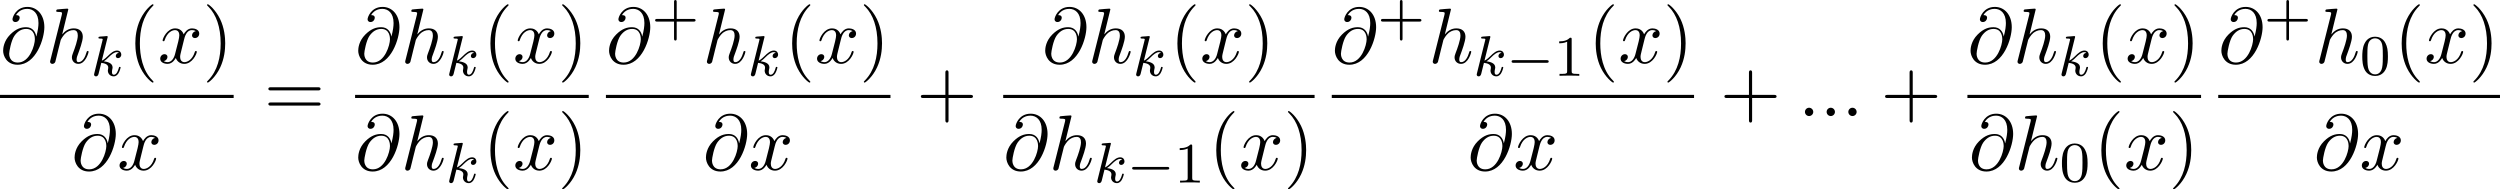 <svg height="44.103" viewBox="54.994 57.785 347.987 26.363" width="582.153" xmlns="http://www.w3.org/2000/svg" xmlns:xlink="http://www.w3.org/1999/xlink"><defs><path d="M5.57-1.81c.13 0 .304 0 .304-.183s-.175-.183-.303-.183H1.005c-.127 0-.303 0-.303.183s.177.184.304.184H5.57z" id="g0-0"/><path d="M3.61 2.618c0-.033 0-.054-.185-.24-1.363-1.374-1.712-3.436-1.712-5.105 0-1.898.414-3.797 1.756-5.16.14-.13.14-.153.14-.186 0-.076-.043-.11-.108-.11-.11 0-1.09.743-1.735 2.128-.556 1.2-.687 2.41-.687 3.328 0 .85.12 2.17.72 3.403.655 1.342 1.593 2.05 1.702 2.05.065 0 .11-.03.11-.108z" id="g4-40"/><path d="M3.153-2.727c0-.85-.12-2.17-.72-3.404C1.778-7.474.84-8.183.73-8.183c-.065 0-.108.044-.108.11 0 .032 0 .054.207.25 1.068 1.08 1.69 2.815 1.69 5.095 0 1.865-.404 3.785-1.756 5.16-.142.13-.142.152-.142.185 0 .066.043.11.11.11.108 0 1.09-.743 1.733-2.128.557-1.2.688-2.41.688-3.327z" id="g4-41"/><path d="M4.462-2.51h3.043c.153 0 .36 0 .36-.217s-.207-.218-.36-.218H4.462V-6c0-.153 0-.36-.218-.36s-.22.207-.22.36v3.055H.972c-.152 0-.36 0-.36.218s.208.218.36.218h3.055V.546c0 .153 0 .36.22.36s.217-.207.217-.36V-2.51z" id="g4-43"/><path d="M7.495-3.567c.163 0 .37 0 .37-.218s-.207-.22-.36-.22H.97c-.152 0-.36 0-.36.22s.208.218.372.218h6.513zm.01 2.116c.153 0 .36 0 .36-.22s-.207-.217-.37-.217H.982c-.164 0-.37 0-.37.218s.206.22.36.22h6.533z" id="g4-61"/><path d="M2.327-5.292c.008-.016.032-.12.032-.128 0-.04-.033-.11-.128-.11-.032 0-.28.023-.463.04l-.447.03c-.175.016-.255.024-.255.168 0 .11.112.11.207.11.383 0 .383.05.383.12 0 .025 0 .04-.04.184L.486-.343c-.032.12-.032.168-.032.176 0 .135.112.247.263.247.27 0 .335-.255.367-.367.08-.335.287-1.18.375-1.514.437.047.97.198.97.652 0 .04 0 .08-.015.16-.024.103-.04.215-.04.255 0 .47.35.813.813.813.335 0 .542-.247.646-.4.19-.294.318-.772.318-.82 0-.08-.063-.103-.12-.103-.095 0-.11.047-.143.19-.104.376-.31.91-.686.91-.207 0-.255-.176-.255-.39 0-.105.007-.2.047-.384.008-.03.04-.16.04-.247 0-.653-.82-.797-1.228-.852.294-.176.565-.447.66-.55.44-.43.798-.726 1.18-.726.104 0 .2.024.263.104-.43.056-.43.43-.43.438 0 .176.135.295.31.295.216 0 .455-.175.455-.502 0-.27-.19-.558-.59-.558-.462 0-.876.35-1.33.805-.463.454-.662.542-.79.598l.79-3.18z" id="g1-107"/><path d="M3.475-1.81h2.343c.112 0 .287 0 .287-.183s-.175-.183-.287-.183H3.475v-2.35c0-.113 0-.288-.183-.288s-.184.175-.184.287v2.35H.758c-.112 0-.288 0-.288.184s.176.184.287.184h2.35V.543c0 .112 0 .287.185.287s.183-.176.183-.288v-2.35z" id="g3-43"/><path d="M3.897-2.542c0-.853-.087-1.37-.35-1.88-.35-.703-.997-.878-1.435-.878-1.004 0-1.37.75-1.482.972-.287.582-.303 1.37-.303 1.786 0 .526.024 1.33.406 1.968.367.59.957.74 1.38.74.382 0 1.067-.118 1.466-.907.293-.575.317-1.284.317-1.802zM2.112-.056c-.27 0-.82-.127-.988-.964-.088-.454-.088-1.204-.088-1.618 0-.55 0-1.108.088-1.546.167-.813.79-.893.988-.893.27 0 .82.136.98.86.096.44.096 1.037.096 1.58 0 .47 0 1.186-.096 1.633-.167.837-.717.948-.98.948z" id="g3-48"/><path d="M2.503-5.077c0-.215-.016-.223-.232-.223-.325.32-.748.51-1.505.51v.263c.215 0 .646 0 1.108-.215v4.088c0 .295-.024.39-.78.39h-.28V0c.327-.024 1.012-.024 1.37-.024s1.053 0 1.38.024v-.263h-.28c-.756 0-.78-.096-.78-.39v-4.424z" id="g3-49"/><path d="M2.095-.578c0-.317-.262-.578-.58-.578S.94-.896.94-.578 1.2 0 1.516 0s.58-.262.58-.578z" id="g2-58"/><path d="M5.05-3.698c-.108-.677-.555-1.287-1.406-1.287-.666 0-1.375.174-2.226 1.025-.905.905-.982 1.92-.982 2.258C.436-1.025.916.24 2.444.24c2.596 0 3.73-3.665 3.73-5.225C6.175-6.72 5.16-7.81 3.82-7.81c-1.582 0-2.083 1.417-2.083 1.723 0 .152.087.382.414.382.36 0 .588-.328.588-.58 0-.38-.338-.38-.513-.38.48-.808 1.255-.873 1.57-.873.798 0 1.56.567 1.56 1.974 0 .426-.064.982-.293 1.866h-.01zM2.477-.065c-1.2 0-1.2-1.124-1.2-1.233 0-.295.273-1.822.72-2.477.437-.62.97-.97 1.648-.97 1.19 0 1.21 1.22 1.21 1.44 0 .785-.698 3.24-2.378 3.24z" id="g2-64"/><path d="M3.13-7.45c0-.012 0-.12-.14-.12-.252 0-1.048.086-1.332.108-.087.01-.207.022-.207.218 0 .13.1.13.263.13.523 0 .545.078.545.187l-.033.218L.645-.424C.6-.273.6-.25.6-.185.6.065.818.12.916.12c.175 0 .35-.13.404-.284l.207-.83.24-.98c.066-.24.13-.48.186-.73.022-.067.11-.427.12-.492.032-.1.37-.71.742-1.004.24-.175.578-.382 1.047-.382s.59.37.59.764c0 .59-.416 1.778-.677 2.443-.088.25-.142.382-.142.6 0 .513.382.895.894.895 1.026 0 1.43-1.593 1.43-1.68 0-.11-.1-.11-.132-.11-.11 0-.11.034-.163.197C5.498-.895 5.15-.12 4.55-.12c-.186 0-.263-.11-.263-.36 0-.273.098-.535.197-.775.174-.47.665-1.767.665-2.4 0-.71-.437-1.167-1.255-1.167-.688 0-1.21.338-1.615.84l.85-3.47z" id="g2-104"/><path d="M3.644-3.295c.065-.283.316-1.287 1.08-1.287.054 0 .316 0 .545.142-.306.055-.525.327-.525.59 0 .174.12.38.415.38.24 0 .59-.195.59-.632 0-.567-.645-.72-1.015-.72-.633 0-1.015.578-1.146.83-.274-.72-.863-.83-1.18-.83-1.134 0-1.755 1.407-1.755 1.68 0 .11.11.11.13.11.088 0 .12-.023.142-.12.37-1.157 1.09-1.43 1.462-1.43.206 0 .588.098.588.73 0 .34-.185 1.07-.59 2.597C2.216-.578 1.834-.12 1.354-.12c-.066 0-.317 0-.546-.142.273-.054.513-.283.513-.59 0-.293-.24-.38-.404-.38-.327 0-.6.283-.6.632 0 .502.546.72 1.026.72.72 0 1.113-.764 1.145-.83.13.405.524.83 1.178.83C4.79.12 5.41-1.287 5.41-1.56c0-.11-.097-.11-.13-.11-.098 0-.12.045-.142.12C4.778-.38 4.036-.12 3.688-.12c-.426 0-.6-.35-.6-.72 0-.24.065-.48.185-.96l.37-1.495z" id="g2-120"/></defs><g id="page1"><use x="54.994" xlink:href="#g2-64" y="66.557"/><use x="61.37" xlink:href="#g2-104" y="66.557"/><use x="67.632" xlink:href="#g1-107" y="68.335"/><use x="72.751" xlink:href="#g4-40" y="66.557"/><use x="76.978" xlink:href="#g2-120" y="66.557"/><use x="83.19" xlink:href="#g4-41" y="66.557"/><path d="M54.994 70.992h32.523v.436H54.994z"/><use x="64.939" xlink:href="#g2-64" y="81.421"/><use x="71.315" xlink:href="#g2-120" y="81.421"/><use x="91.742" xlink:href="#g4-61" y="73.938"/><use x="104.421" xlink:href="#g2-64" y="66.557"/><use x="110.797" xlink:href="#g2-104" y="66.557"/><use x="117.059" xlink:href="#g1-107" y="68.335"/><use x="122.179" xlink:href="#g4-40" y="66.557"/><use x="126.405" xlink:href="#g2-120" y="66.557"/><use x="132.617" xlink:href="#g4-41" y="66.557"/><path d="M104.42 70.992h32.524v.436H104.42z"/><use x="104.421" xlink:href="#g2-64" y="81.421"/><use x="110.797" xlink:href="#g2-104" y="81.421"/><use x="117.059" xlink:href="#g1-107" y="83.198"/><use x="122.179" xlink:href="#g4-40" y="81.421"/><use x="126.405" xlink:href="#g2-120" y="81.421"/><use x="132.617" xlink:href="#g4-41" y="81.421"/><use x="139.335" xlink:href="#g2-64" y="66.557"/><use x="145.711" xlink:href="#g3-43" y="62.599"/><use x="152.795" xlink:href="#g2-104" y="66.557"/><use x="159.057" xlink:href="#g1-107" y="68.335"/><use x="164.177" xlink:href="#g4-40" y="66.557"/><use x="168.404" xlink:href="#g2-120" y="66.557"/><use x="174.615" xlink:href="#g4-41" y="66.557"/><path d="M139.335 70.992h39.607v.436h-39.607z"/><use x="152.822" xlink:href="#g2-64" y="81.421"/><use x="159.198" xlink:href="#g2-120" y="81.421"/><use x="182.561" xlink:href="#g4-43" y="73.938"/><use x="200.045" xlink:href="#g2-64" y="66.557"/><use x="206.421" xlink:href="#g2-104" y="66.557"/><use x="212.683" xlink:href="#g1-107" y="68.335"/><use x="217.802" xlink:href="#g4-40" y="66.557"/><use x="222.029" xlink:href="#g2-120" y="66.557"/><use x="228.241" xlink:href="#g4-41" y="66.557"/><path d="M194.634 70.992h43.343v.436h-43.343z"/><use x="194.634" xlink:href="#g2-64" y="81.421"/><use x="201.01" xlink:href="#g2-104" y="81.421"/><use x="207.272" xlink:href="#g1-107" y="83.198"/><use x="211.877" xlink:href="#g0-0" y="83.198"/><use x="218.439" xlink:href="#g3-49" y="83.198"/><use x="223.213" xlink:href="#g4-40" y="81.421"/><use x="227.439" xlink:href="#g2-120" y="81.421"/><use x="233.651" xlink:href="#g4-41" y="81.421"/><use x="240.369" xlink:href="#g2-64" y="66.557"/><use x="246.745" xlink:href="#g3-43" y="62.599"/><use x="253.829" xlink:href="#g2-104" y="66.557"/><use x="260.091" xlink:href="#g1-107" y="68.335"/><use x="264.696" xlink:href="#g0-0" y="68.335"/><use x="271.258" xlink:href="#g3-49" y="68.335"/><use x="276.032" xlink:href="#g4-40" y="66.557"/><use x="280.258" xlink:href="#g2-120" y="66.557"/><use x="286.47" xlink:href="#g4-41" y="66.557"/><path d="M240.37 70.992h50.427v.436H240.37z"/><use x="259.266" xlink:href="#g2-64" y="81.421"/><use x="265.642" xlink:href="#g2-120" y="81.421"/><use x="294.416" xlink:href="#g4-43" y="73.938"/><use x="305.294" xlink:href="#g2-58" y="73.938"/><use x="308.313" xlink:href="#g2-58" y="73.938"/><use x="311.332" xlink:href="#g2-58" y="73.938"/><use x="316.775" xlink:href="#g4-43" y="73.938"/><use x="328.848" xlink:href="#g2-64" y="66.557"/><use x="335.224" xlink:href="#g2-104" y="66.557"/><use x="341.486" xlink:href="#g1-107" y="68.335"/><use x="346.605" xlink:href="#g4-40" y="66.557"/><use x="350.832" xlink:href="#g2-120" y="66.557"/><use x="357.044" xlink:href="#g4-41" y="66.557"/><path d="M328.848 70.992h32.523v.436H328.85z"/><use x="329.041" xlink:href="#g2-64" y="81.421"/><use x="335.417" xlink:href="#g2-104" y="81.421"/><use x="341.679" xlink:href="#g3-48" y="83.057"/><use x="346.412" xlink:href="#g4-40" y="81.421"/><use x="350.638" xlink:href="#g2-120" y="81.421"/><use x="356.85" xlink:href="#g4-41" y="81.421"/><use x="363.761" xlink:href="#g2-64" y="66.557"/><use x="370.137" xlink:href="#g3-43" y="62.599"/><use x="377.222" xlink:href="#g2-104" y="66.557"/><use x="383.484" xlink:href="#g3-48" y="68.194"/><use x="388.216" xlink:href="#g4-40" y="66.557"/><use x="392.443" xlink:href="#g2-120" y="66.557"/><use x="398.654" xlink:href="#g4-41" y="66.557"/><path d="M363.76 70.992h39.22v.436h-39.22z"/><use x="377.055" xlink:href="#g2-64" y="81.421"/><use x="383.431" xlink:href="#g2-120" y="81.421"/></g><script type="text/ecmascript">if(window.parent.postMessage)window.parent.postMessage(&quot;12.81086|436.61494|33.07758|&quot;+window.location,&quot;*&quot;);</script></svg>